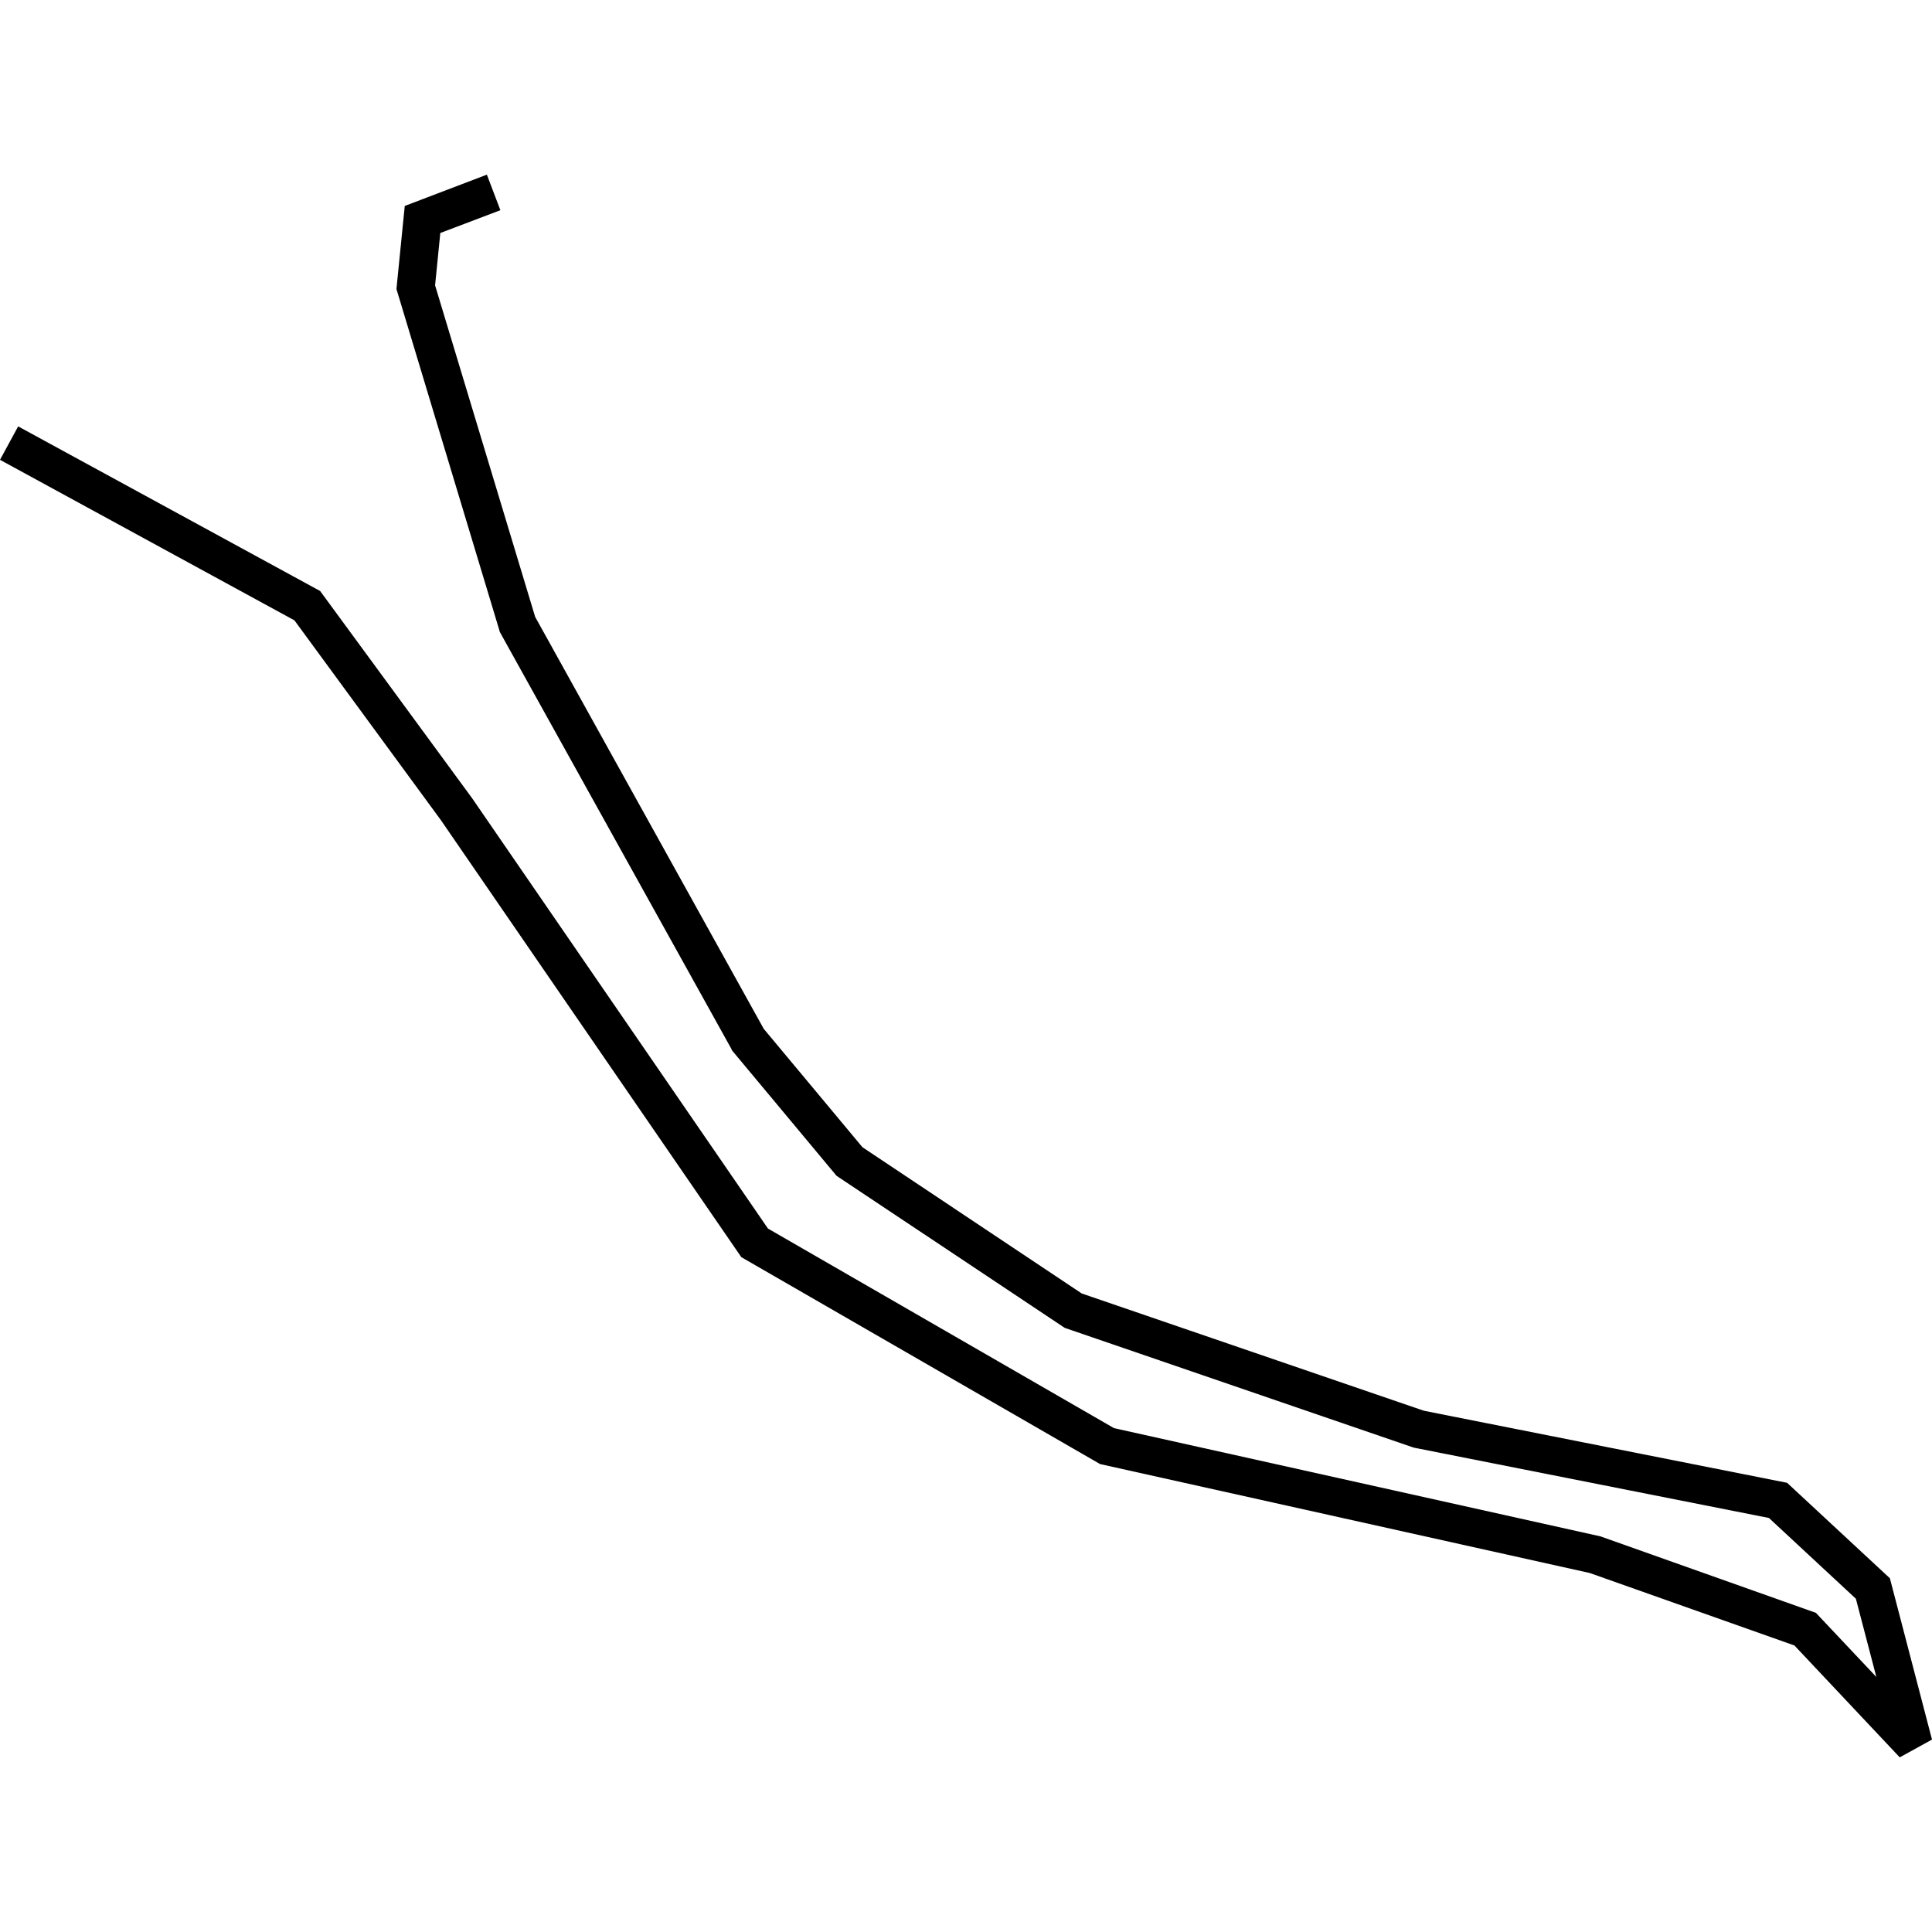 <?xml version="1.0" encoding="utf-8"?>
<!-- Generator: Adobe Illustrator 24.0.3, SVG Export Plug-In . SVG Version: 6.00 Build 0)  -->
<svg version="1.1" id="Layer_1" xmlns="http://www.w3.org/2000/svg" xmlns:xlink="http://www.w3.org/1999/xlink" x="0px" y="0px"
	 viewBox="0 0 1000 1000" style="enable-background:new 0 0 1000 1000;" xml:space="preserve">
<title>080520-domestic-d-outlined</title>
<g id="v">
	<polygon points="983.3,909.6 928.8,851.7 822.9,814.2 569.4,757.8 383.7,650.7 228.2,424.5 152.4,321.1 0,238 9.4,220.7 
		165.7,305.9 244.4,413.2 397.5,635.9 576.6,739.2 828.3,795.2 828.9,795.4 939.9,834.8 971.2,868 960.6,827.5 915.6,785.7 
		731.8,749.3 731.2,749.1 551.1,687.3 433,608.6 378.9,543.7 378.5,542.8 258.7,327.1 258.4,326 205.2,149.6 209.5,106.6 252,90.4 
		259,108.8 227.9,120.6 225.2,147.7 277,319.3 395.3,532.5 446.4,593.8 559.9,669.5 737,730.2 925,767.5 978.2,816.9 1000,900.4 	
		"/>
</g>
</svg>

